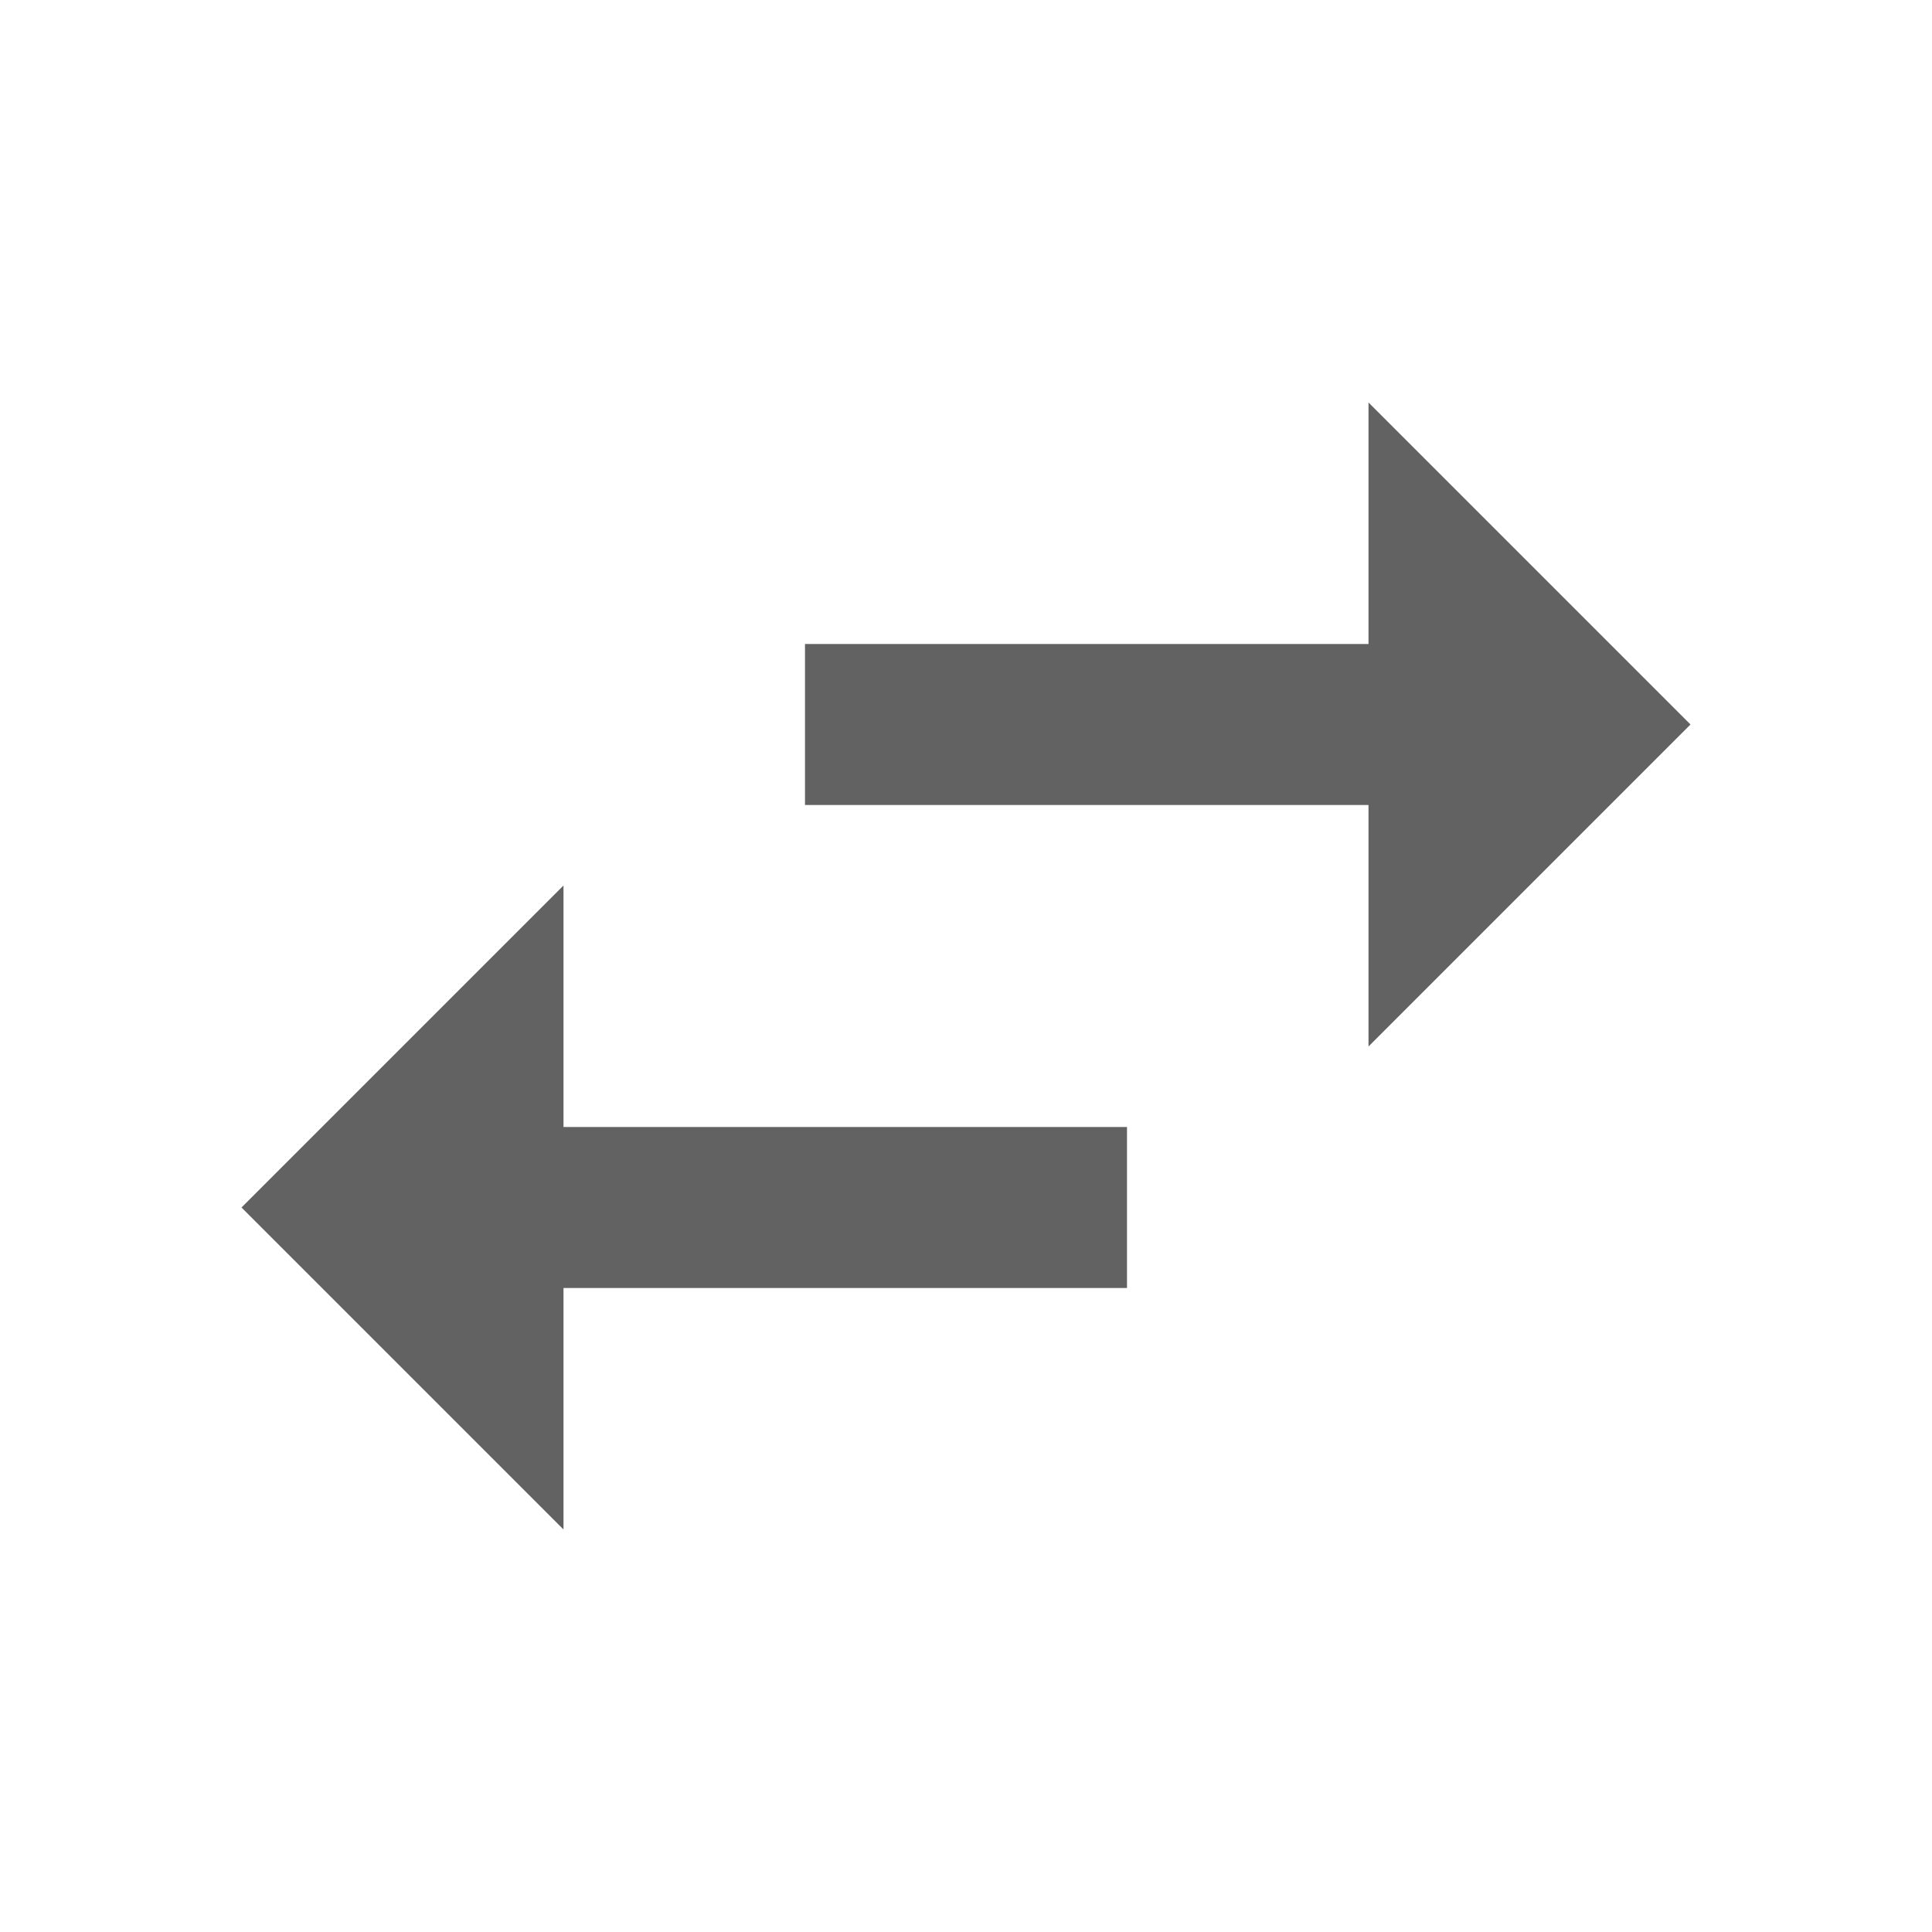 <svg xmlns="http://www.w3.org/2000/svg" xmlns:xlink="http://www.w3.org/1999/xlink" width="24" height="24" preserveAspectRatio="xMidYMid meet" viewBox="0 0 24 24" style="-ms-transform: rotate(360deg); -webkit-transform: rotate(360deg); transform: rotate(360deg);"><path d="M21 9l-4-4v3h-7v2h7v3M7 11l-4 4l4 4v-3h7v-2H7v-3z" fill="#626262"/><rect x="0" y="0" width="24" height="24" fill="rgba(0, 0, 0, 0)" /></svg>